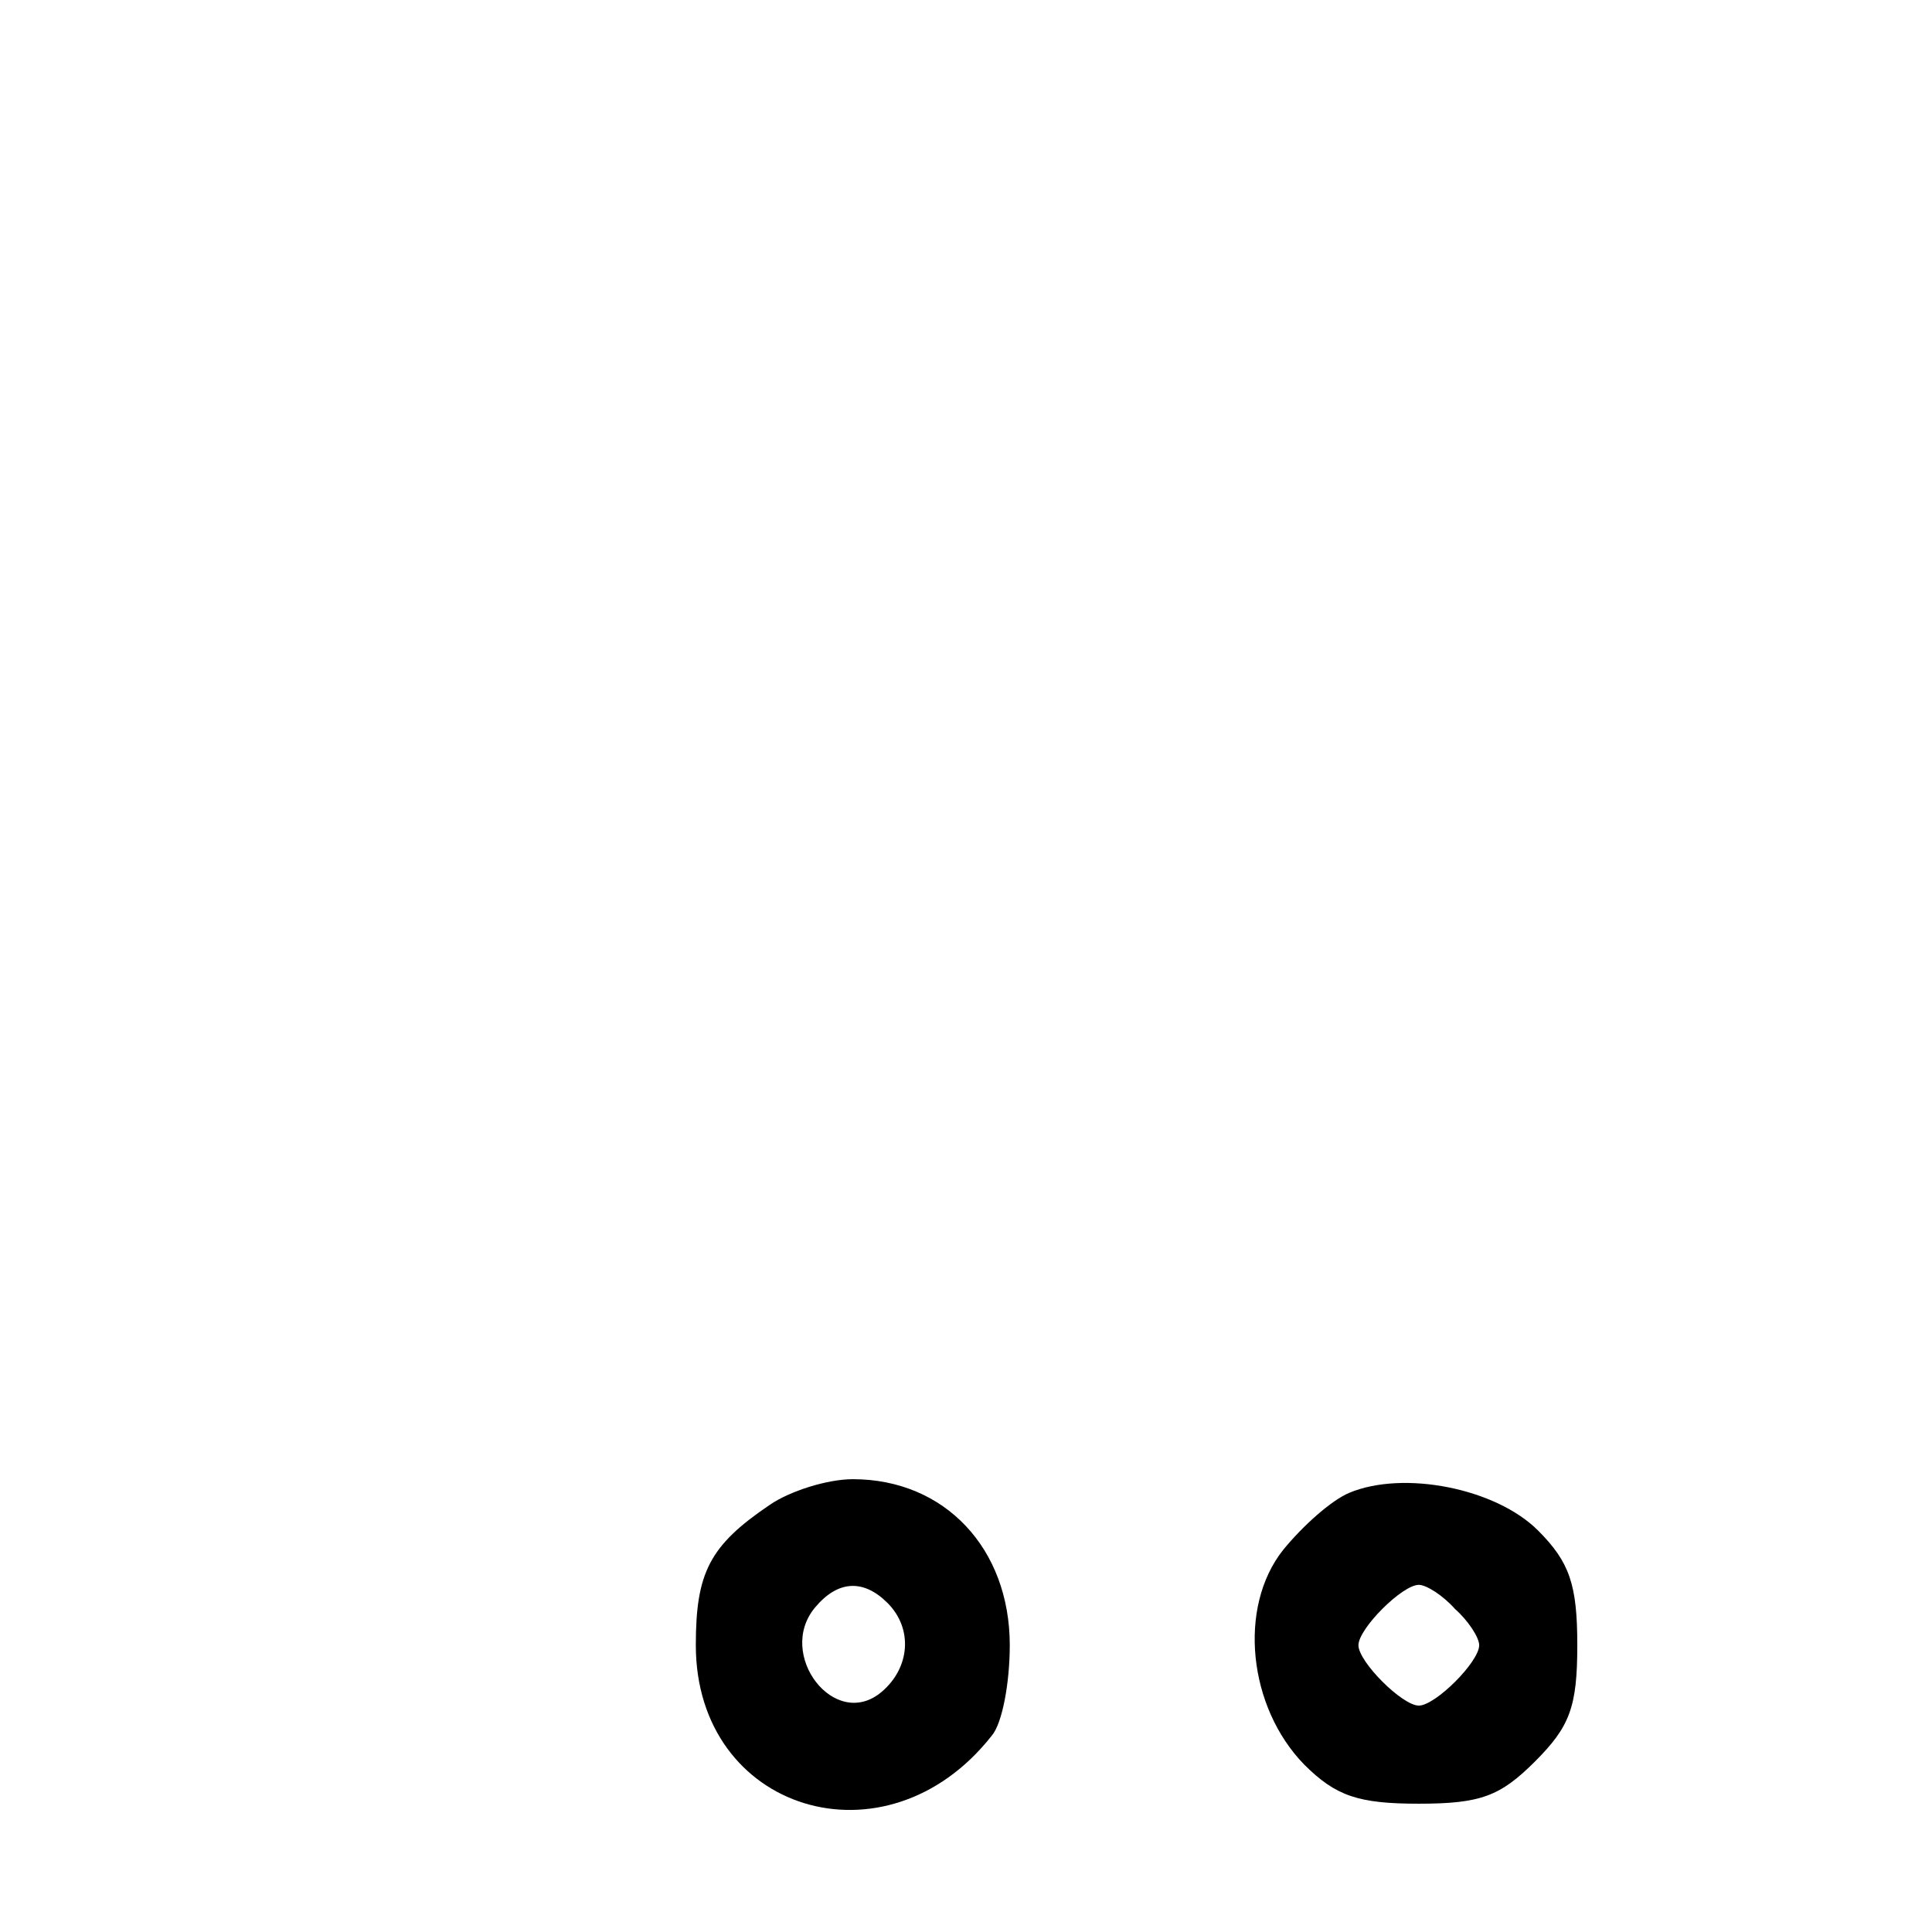<?xml version="1.0" standalone="no"?>
<!DOCTYPE svg PUBLIC "-//W3C//DTD SVG 20010904//EN"
 "http://www.w3.org/TR/2001/REC-SVG-20010904/DTD/svg10.dtd">
<svg version="1.0" xmlns="http://www.w3.org/2000/svg"
 width="128pt" height="128pt" viewBox="0 0 128 128"
 preserveAspectRatio="xMidYMid meet">

<g transform="translate(0,128) scale(0.1,-0.1)"
fill="#000000" stroke="none">
<path d="M510 283 c-40 -27 -49 -45 -49 -93 0 -110 126 -149 196 -60 7 8 12
35 12 60 0 64 -43 110 -104 110 -17 0 -42 -8 -55 -17z m78 -65 c17 -17 15 -43
-4 -59 -31 -26 -70 25 -44 56 15 18 32 19 48 3z"/>
<path d="M894 291 c-12 -5 -31 -22 -44 -38 -30 -38 -23 -104 14 -142 21 -21
36 -26 76 -26 41 0 54 5 77 28 23 23 28 36 28 77 0 40 -5 55 -26 76 -28 28
-89 40 -125 25z m70 -77 c9 -8 16 -19 16 -24 0 -11 -29 -40 -40 -40 -11 0 -40
29 -40 40 0 11 29 40 40 40 5 0 16 -7 24 -16z"/>
</g>
</svg>
